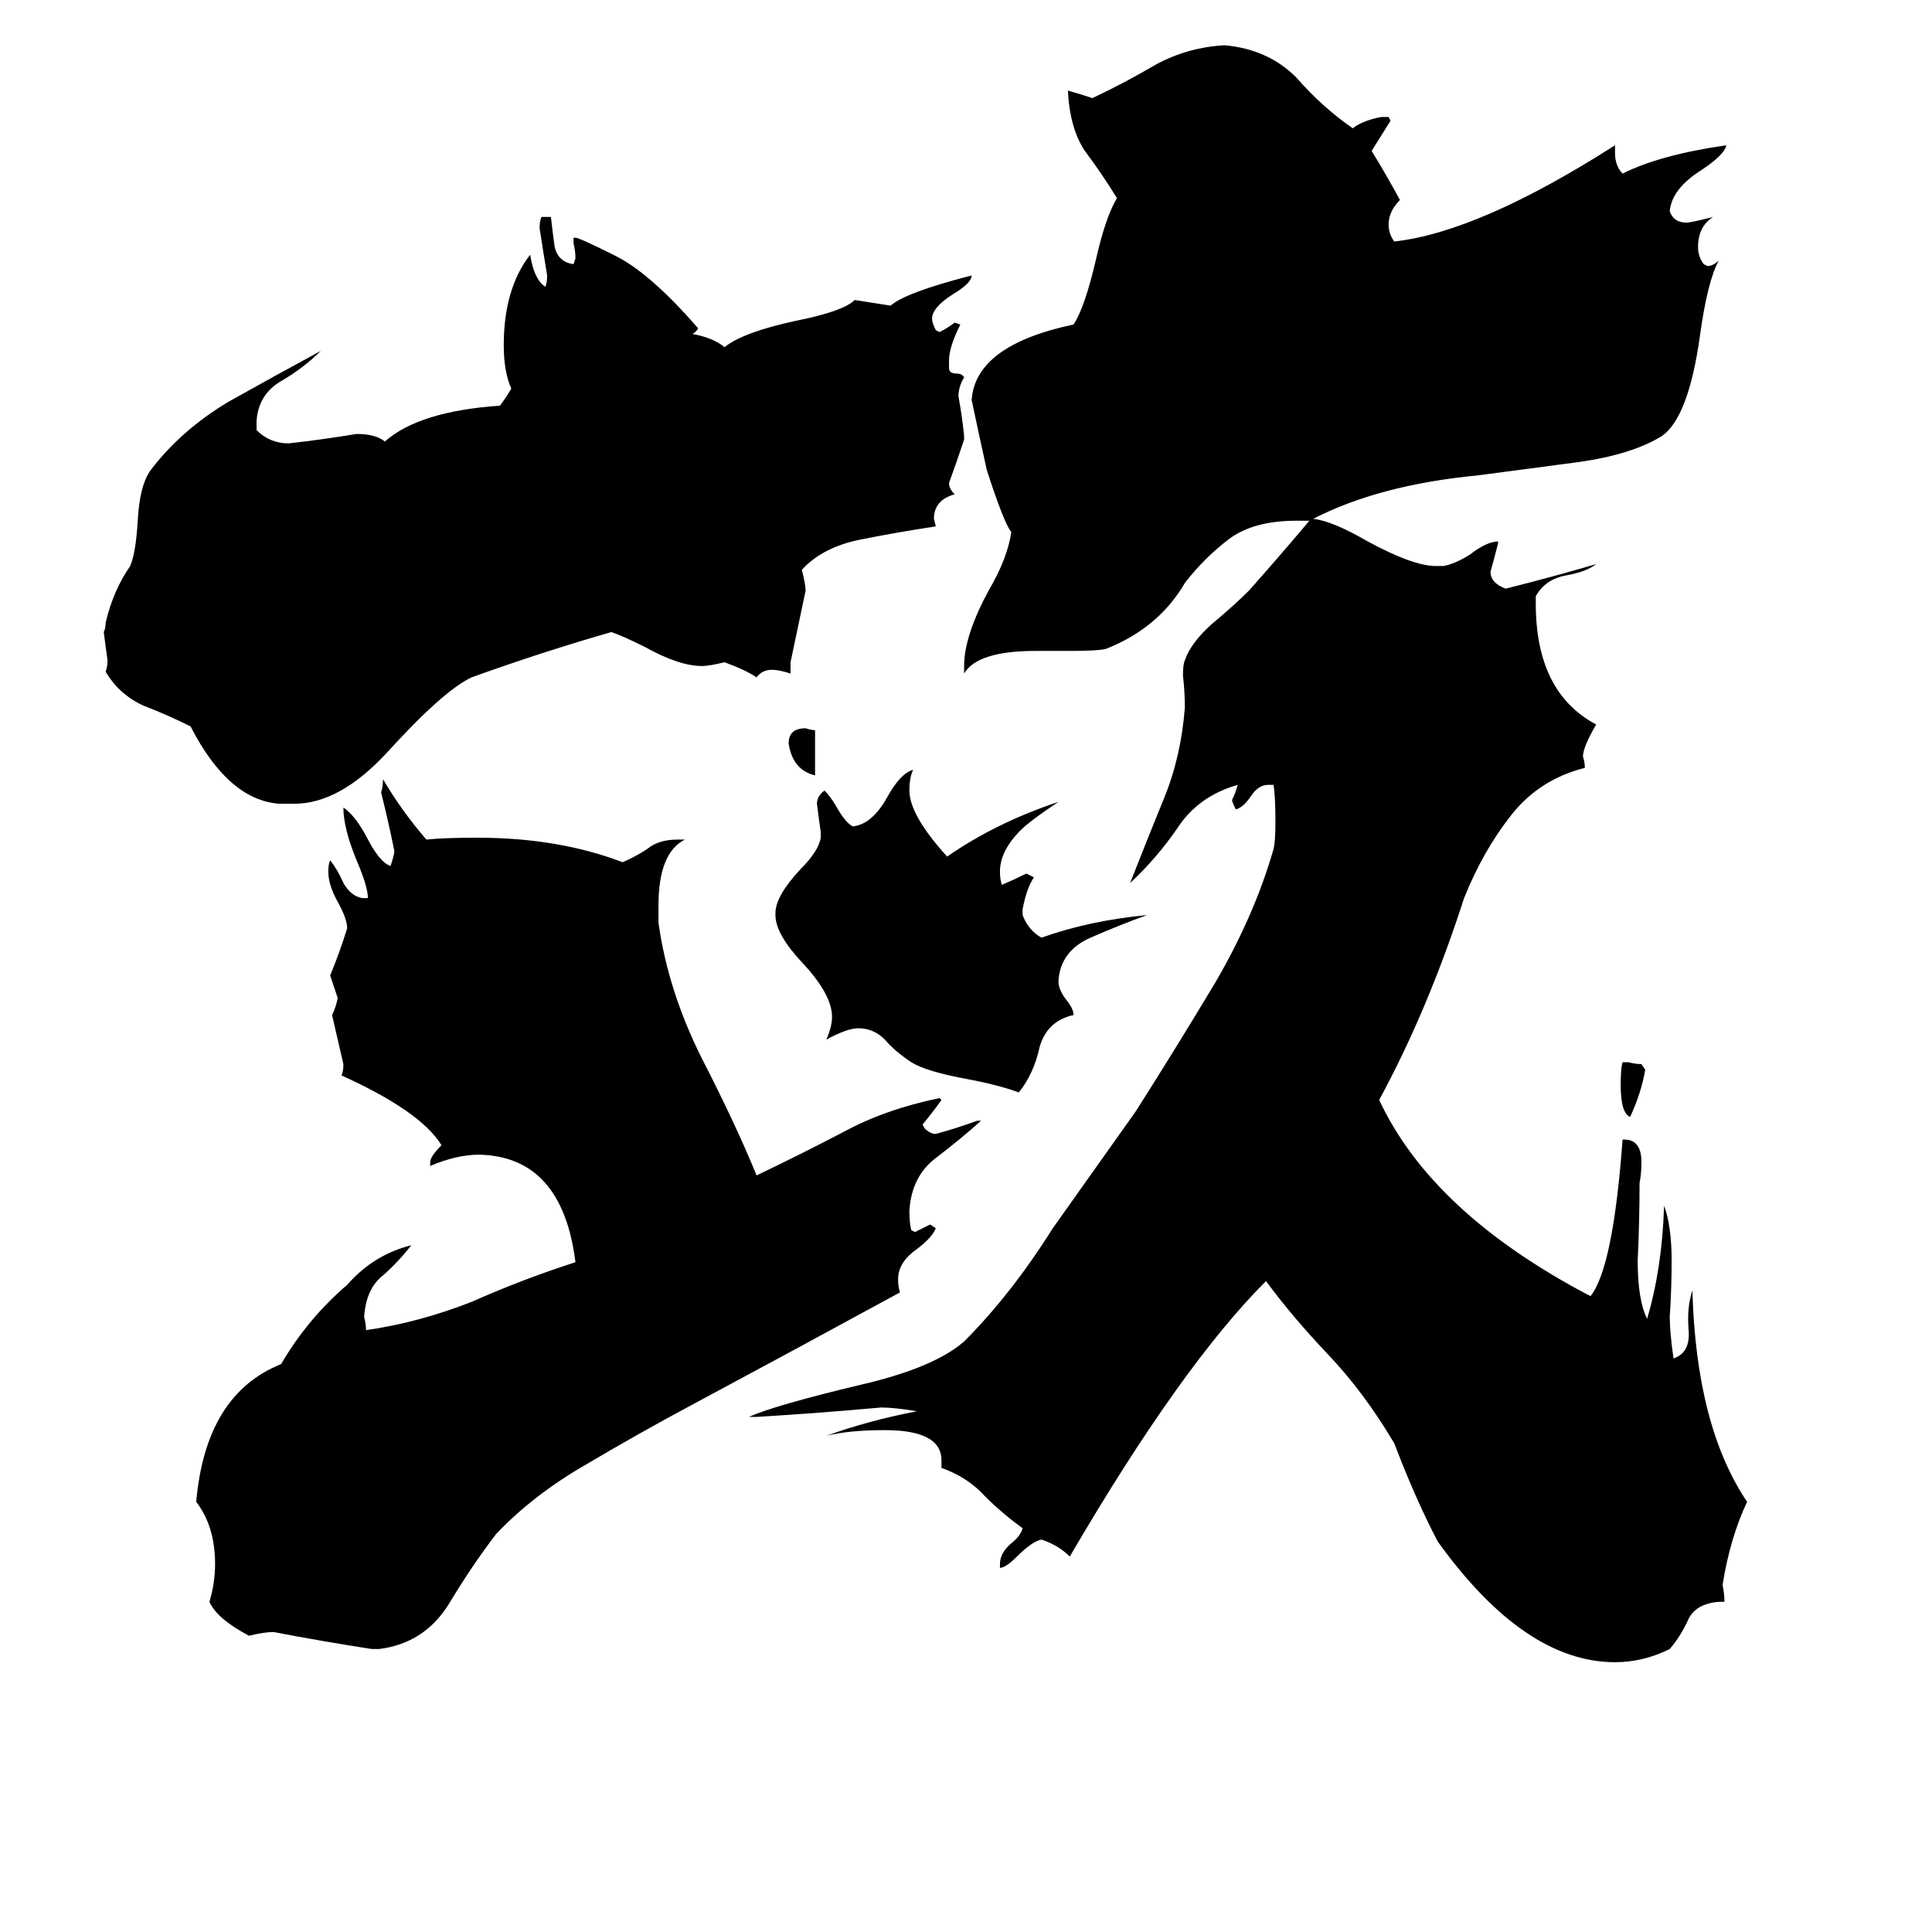 <svg xmlns="http://www.w3.org/2000/svg" viewBox="0 -800 1024 1024">
	<path fill="#000000" d="M860 -237H863Q867 -236 870 -236L872 -233Q870 -221 864 -208Q859 -210 859 -225Q859 -234 860 -237ZM432 -413V-389Q420 -392 418 -406Q418 -414 427 -414Q430 -413 432 -413ZM542 -318V-315Q545 -307 552 -303Q577 -312 608 -315Q594 -310 578 -303Q562 -296 561 -280Q561 -275 566 -269Q569 -265 569 -262Q555 -259 551 -245Q548 -231 540 -221Q529 -225 513 -228Q491 -232 483 -237Q474 -243 469 -249Q463 -255 455 -255Q449 -255 438 -249Q441 -256 441 -261Q441 -273 425 -290Q411 -305 411 -315V-316Q411 -325 424 -339Q434 -349 435 -356V-359Q434 -366 433 -374Q433 -378 437 -381Q440 -378 443 -373Q448 -364 452 -362Q462 -363 470 -377Q477 -390 484 -392Q482 -388 482 -381Q482 -368 502 -346Q528 -364 561 -375Q546 -365 541 -360Q530 -349 530 -338Q530 -334 531 -331Q538 -334 544 -337Q546 -336 548 -335Q544 -329 542 -318ZM419 -449V-443Q413 -445 409 -445Q404 -445 401 -441Q395 -445 384 -449Q376 -447 372 -447Q360 -447 342 -457Q330 -463 324 -465Q286 -454 250 -441Q235 -434 205 -401Q180 -374 156 -374H148Q121 -376 101 -415Q89 -421 76 -426Q63 -432 56 -444Q57 -447 57 -450Q56 -457 55 -465Q56 -467 56 -470Q60 -487 69 -500Q72 -507 73 -524Q74 -543 80 -551Q96 -572 121 -587Q146 -601 170 -614Q161 -605 149 -598Q137 -591 136 -577V-572Q143 -565 153 -565Q171 -567 189 -570Q199 -570 204 -566Q222 -582 265 -585Q268 -589 271 -594Q267 -603 267 -617Q267 -647 281 -665Q283 -652 289 -648Q290 -650 290 -654Q288 -666 286 -679Q286 -683 287 -685H292Q293 -676 294 -669Q296 -661 304 -660L305 -663Q305 -667 304 -671V-674H305Q307 -674 325 -665Q344 -656 370 -626Q369 -624 367 -623Q378 -621 384 -616Q394 -624 422 -630Q447 -635 453 -641L472 -638Q480 -645 515 -654Q515 -650 505 -644Q494 -637 494 -631Q494 -629 496 -625L498 -624Q502 -626 506 -629L509 -628Q503 -616 503 -609V-605Q503 -602 507 -602Q510 -602 511 -600Q508 -595 508 -590Q510 -579 511 -569V-567Q507 -555 503 -544Q503 -541 506 -538Q495 -535 495 -525L496 -521Q476 -518 456 -514Q436 -510 425 -498Q427 -490 427 -487Q423 -468 419 -449ZM518 -206H520Q510 -197 497 -187Q483 -177 482 -158Q482 -152 483 -148L485 -147Q489 -149 493 -151L496 -149Q494 -144 486 -138Q476 -131 476 -122Q476 -118 477 -115Q422 -85 366 -55Q338 -40 311 -24Q283 -8 263 13Q250 30 238 50Q225 71 201 74H197Q171 70 145 65Q140 65 132 67Q115 58 111 49Q114 39 114 29Q114 9 104 -4Q109 -61 149 -77Q163 -101 184 -119Q198 -135 218 -140Q211 -131 203 -124Q194 -117 193 -102Q194 -98 194 -95Q222 -99 250 -110Q277 -122 305 -131Q298 -187 254 -188Q242 -188 228 -182V-184Q228 -187 234 -193Q223 -211 181 -230Q182 -232 182 -236Q179 -249 176 -262Q178 -266 179 -271Q177 -277 175 -283Q180 -295 184 -308Q184 -313 179 -322Q174 -331 174 -338Q174 -342 175 -344Q179 -339 182 -332Q186 -325 192 -324H195Q195 -330 189 -344Q182 -361 182 -372Q188 -368 194 -357Q201 -343 207 -341Q209 -347 209 -349Q206 -364 202 -380Q203 -383 203 -387Q213 -370 226 -355Q235 -356 253 -356Q296 -356 330 -343Q337 -346 343 -350Q349 -355 359 -355H363Q349 -348 349 -320V-311Q354 -275 372 -239Q390 -204 401 -177Q424 -188 447 -200Q469 -212 498 -218L499 -217Q494 -210 489 -204L490 -202Q493 -199 496 -199Q507 -202 518 -206ZM914 49H911Q899 50 895 58Q891 67 885 74Q871 81 856 81Q808 81 762 17Q750 -6 739 -35Q723 -62 704 -82Q685 -102 671 -121Q626 -76 567 25Q561 19 552 16Q547 17 539 25Q533 31 530 31V29Q530 23 536 18Q541 14 542 10Q531 2 522 -7Q513 -17 499 -22V-26Q499 -42 469 -42Q450 -42 438 -39Q460 -47 486 -52Q474 -54 467 -54Q434 -51 401 -49H397Q410 -55 456 -66Q495 -75 511 -89Q536 -114 558 -149Q580 -180 602 -211Q623 -244 644 -279Q665 -315 675 -350Q676 -354 676 -364Q676 -378 675 -384H672Q667 -384 663 -378Q659 -372 655 -371Q653 -375 653 -376Q655 -380 656 -384Q635 -378 624 -361Q613 -345 599 -332Q608 -355 617 -377Q626 -399 628 -425Q628 -433 627 -442Q627 -448 628 -450Q631 -459 642 -469Q654 -479 662 -487Q678 -505 694 -524H687Q664 -524 651 -514Q638 -504 628 -491Q614 -467 586 -456Q581 -455 568 -455H549Q518 -455 511 -443V-447Q511 -463 524 -487Q534 -504 536 -518Q532 -523 523 -551Q519 -569 515 -588Q517 -617 569 -628Q575 -637 581 -663Q586 -685 592 -695Q584 -708 575 -720Q567 -732 566 -752Q573 -750 579 -748Q596 -756 613 -766Q630 -775 649 -776Q672 -774 687 -759Q701 -743 717 -732Q722 -736 732 -738H736L737 -736Q732 -728 727 -720Q735 -707 742 -694Q736 -688 736 -681Q736 -676 739 -672Q784 -677 856 -723V-719Q856 -712 860 -708Q880 -718 915 -723Q914 -718 902 -710Q886 -700 885 -688Q887 -682 894 -682Q896 -682 908 -685Q900 -680 900 -669Q900 -664 903 -660L905 -659Q908 -659 911 -662Q905 -651 901 -622Q895 -579 881 -569Q865 -559 836 -555Q806 -551 783 -548Q731 -543 696 -525Q706 -524 725 -513Q749 -500 761 -500H765Q771 -501 779 -506Q788 -513 794 -513V-512Q792 -504 790 -497Q790 -491 798 -488Q822 -494 846 -501Q841 -497 830 -495Q819 -493 814 -484V-480Q814 -433 846 -416Q839 -404 839 -399Q840 -396 840 -393Q816 -387 801 -368Q786 -349 776 -324Q757 -265 731 -217Q759 -157 843 -113Q855 -128 860 -196H861Q870 -196 870 -184Q870 -178 869 -173Q869 -152 868 -132Q868 -111 873 -101Q881 -128 882 -161Q886 -150 886 -132Q886 -117 885 -102Q885 -94 887 -80Q896 -83 895 -95Q894 -107 897 -116Q899 -44 926 -4Q917 15 913 40Q914 45 914 49Z"/>
</svg>
